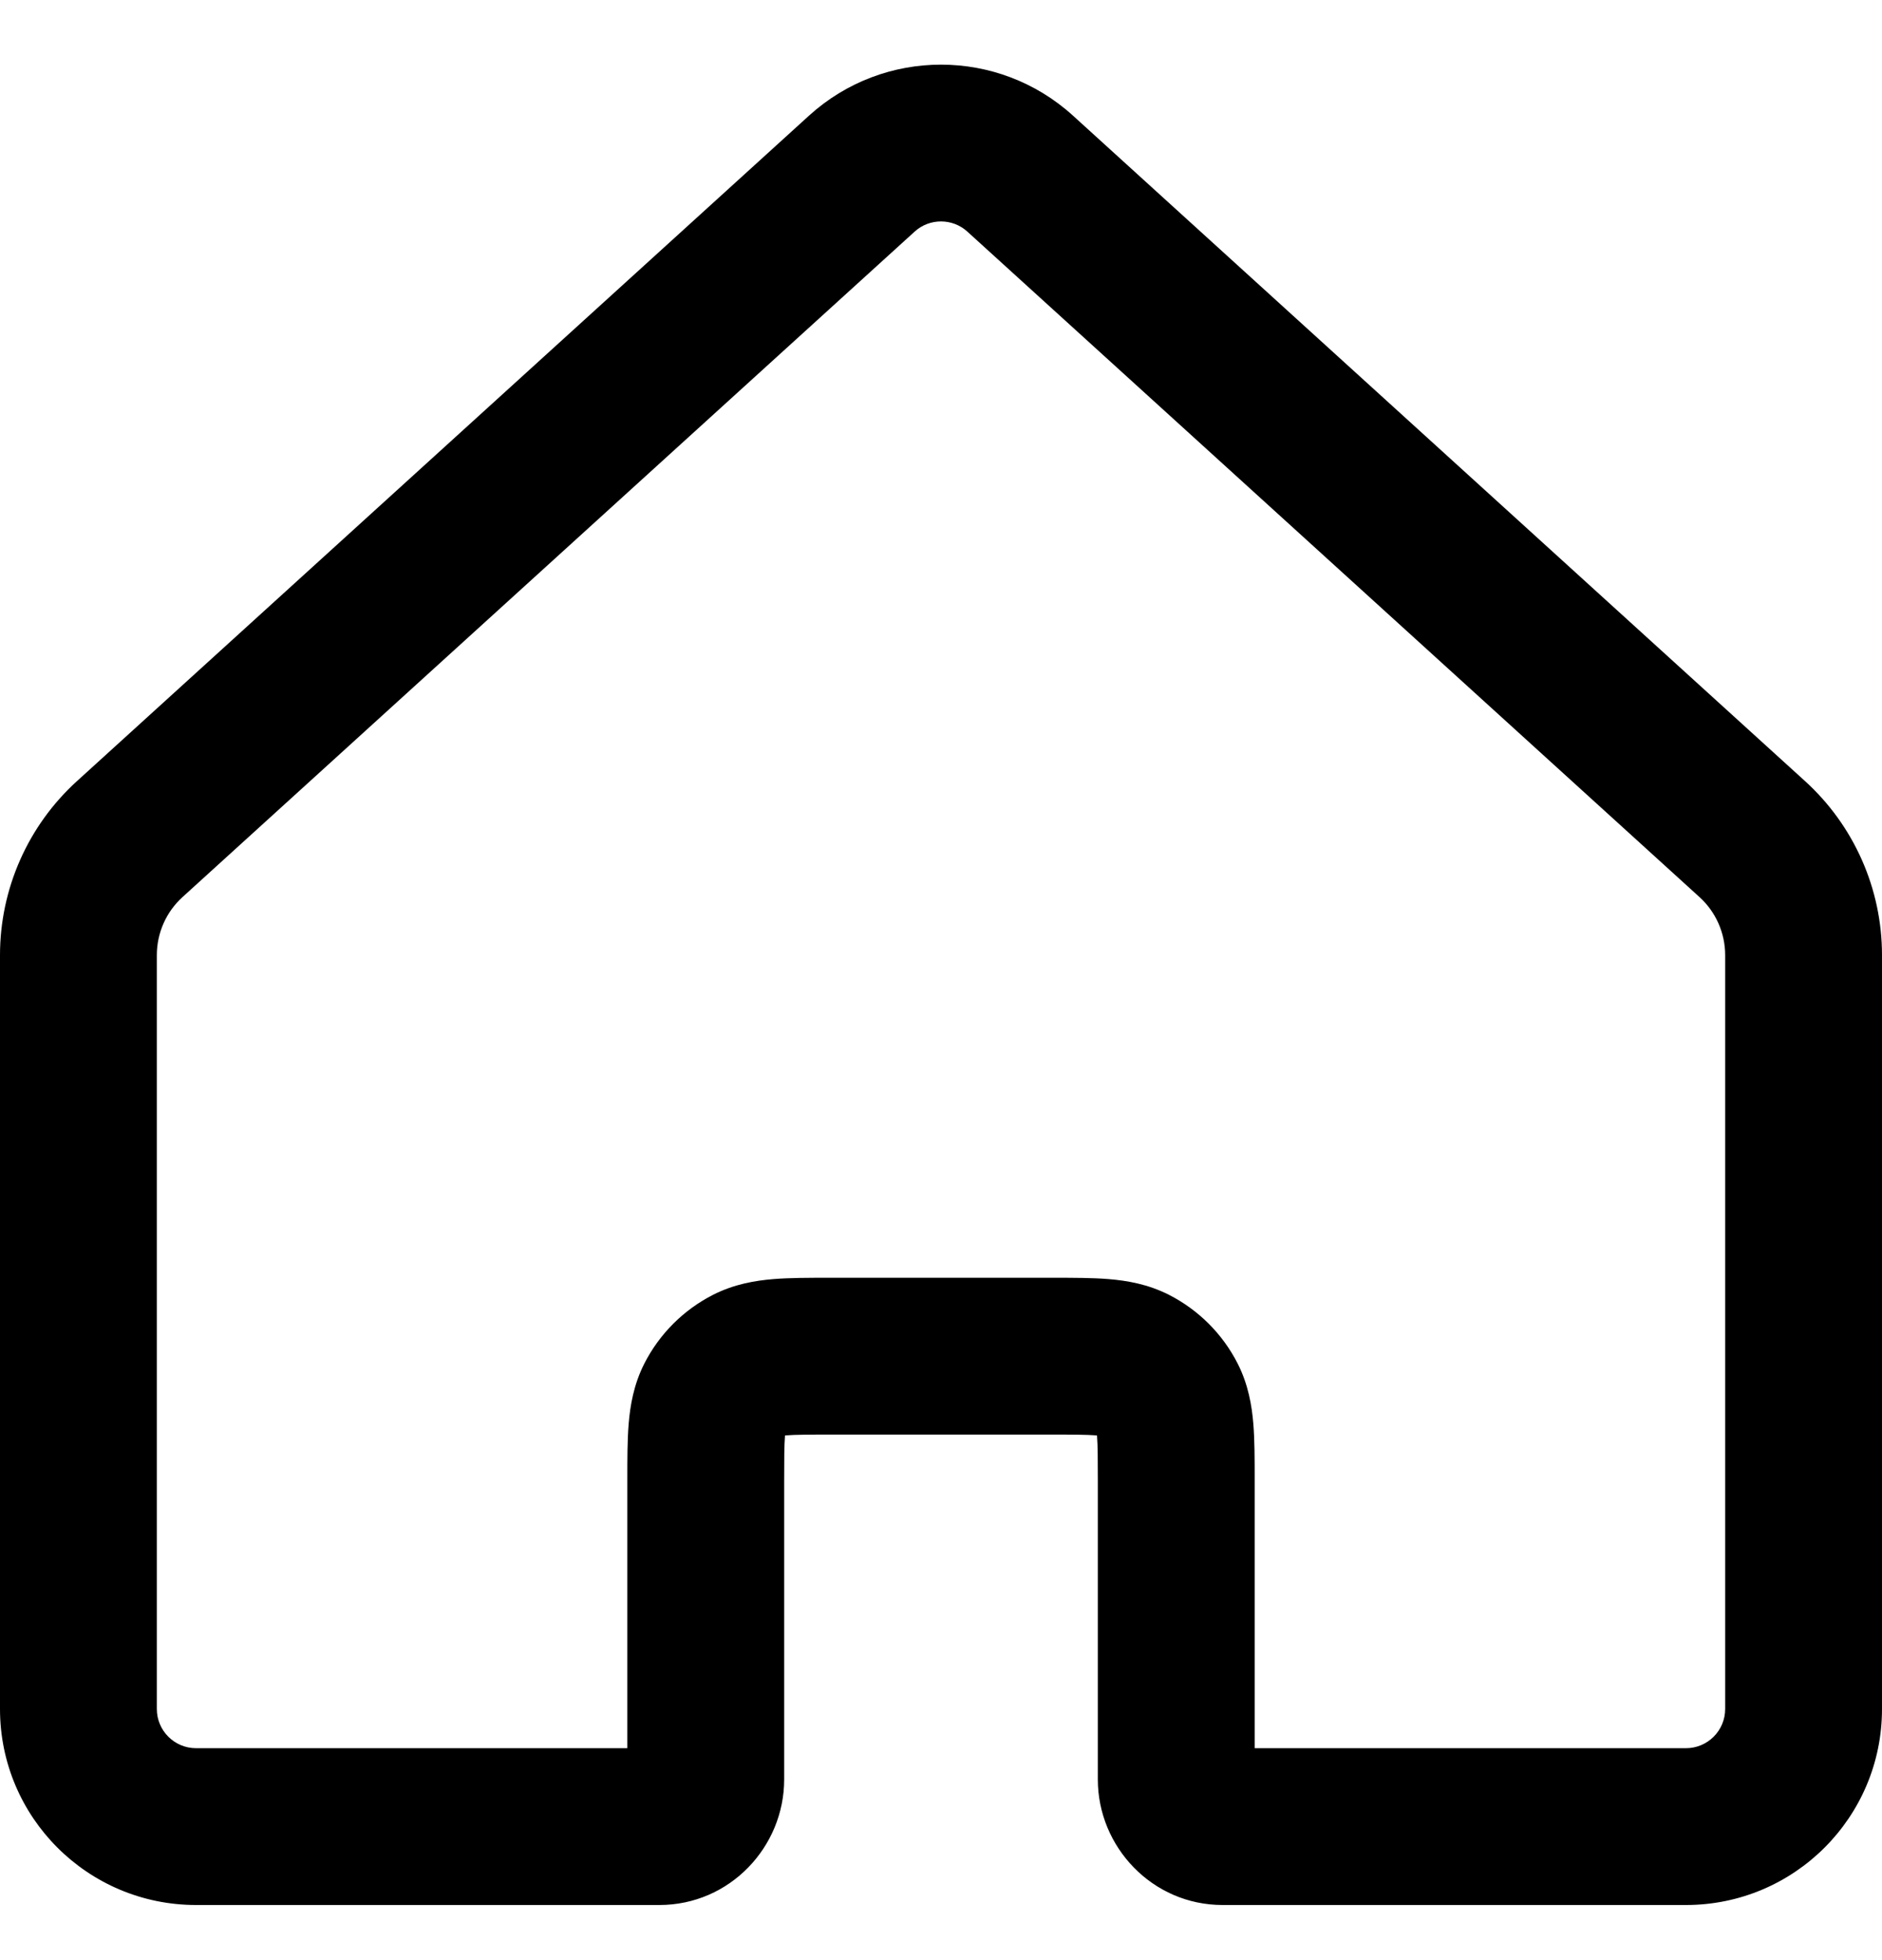 <svg width="24" height="25" viewBox="0 0 24 25" fill="none" xmlns="http://www.w3.org/2000/svg">
<path fill-rule="evenodd" clip-rule="evenodd" d="M13.682 1.474L23.018 9.962C23.643 10.53 24 11.336 24 12.182V21.797C24 23.178 22.881 24.297 21.5 24.297H15.591C14.693 24.297 14 23.554 14 22.697V18.897C14 18.601 13.999 18.438 13.99 18.322C13.989 18.317 13.989 18.313 13.989 18.308C13.984 18.308 13.98 18.308 13.975 18.307C13.859 18.298 13.697 18.297 13.4 18.297H10.6C10.303 18.297 10.141 18.298 10.025 18.307C10.02 18.308 10.016 18.308 10.011 18.308C10.011 18.313 10.011 18.317 10.01 18.322C10.001 18.438 10 18.601 10 18.897V22.697C10 23.554 9.308 24.297 8.409 24.297H2.5C1.119 24.297 0 23.178 0 21.797V12.182C0 11.336 0.357 10.53 0.982 9.962L10.318 1.474C11.272 0.608 12.728 0.608 13.682 1.474ZM12.336 2.954C12.146 2.781 11.854 2.781 11.664 2.954L2.327 11.442C2.119 11.631 2 11.9 2 12.182V21.797C2 22.073 2.224 22.297 2.5 22.297H8L8 18.865C8 18.613 8 18.367 8.017 18.159C8.036 17.93 8.08 17.66 8.218 17.389C8.41 17.013 8.716 16.707 9.092 16.515C9.363 16.377 9.633 16.333 9.862 16.314C10.07 16.297 10.316 16.297 10.568 16.297H13.432C13.684 16.297 13.93 16.297 14.138 16.314C14.367 16.333 14.637 16.377 14.908 16.515C15.284 16.707 15.59 17.013 15.782 17.389C15.92 17.66 15.964 17.93 15.983 18.159C16 18.367 16 18.613 16 18.865L16 22.297H21.5C21.776 22.297 22 22.073 22 21.797V12.182C22 11.9 21.881 11.631 21.673 11.442L12.336 2.954Z" fill="black"/>
</svg>
